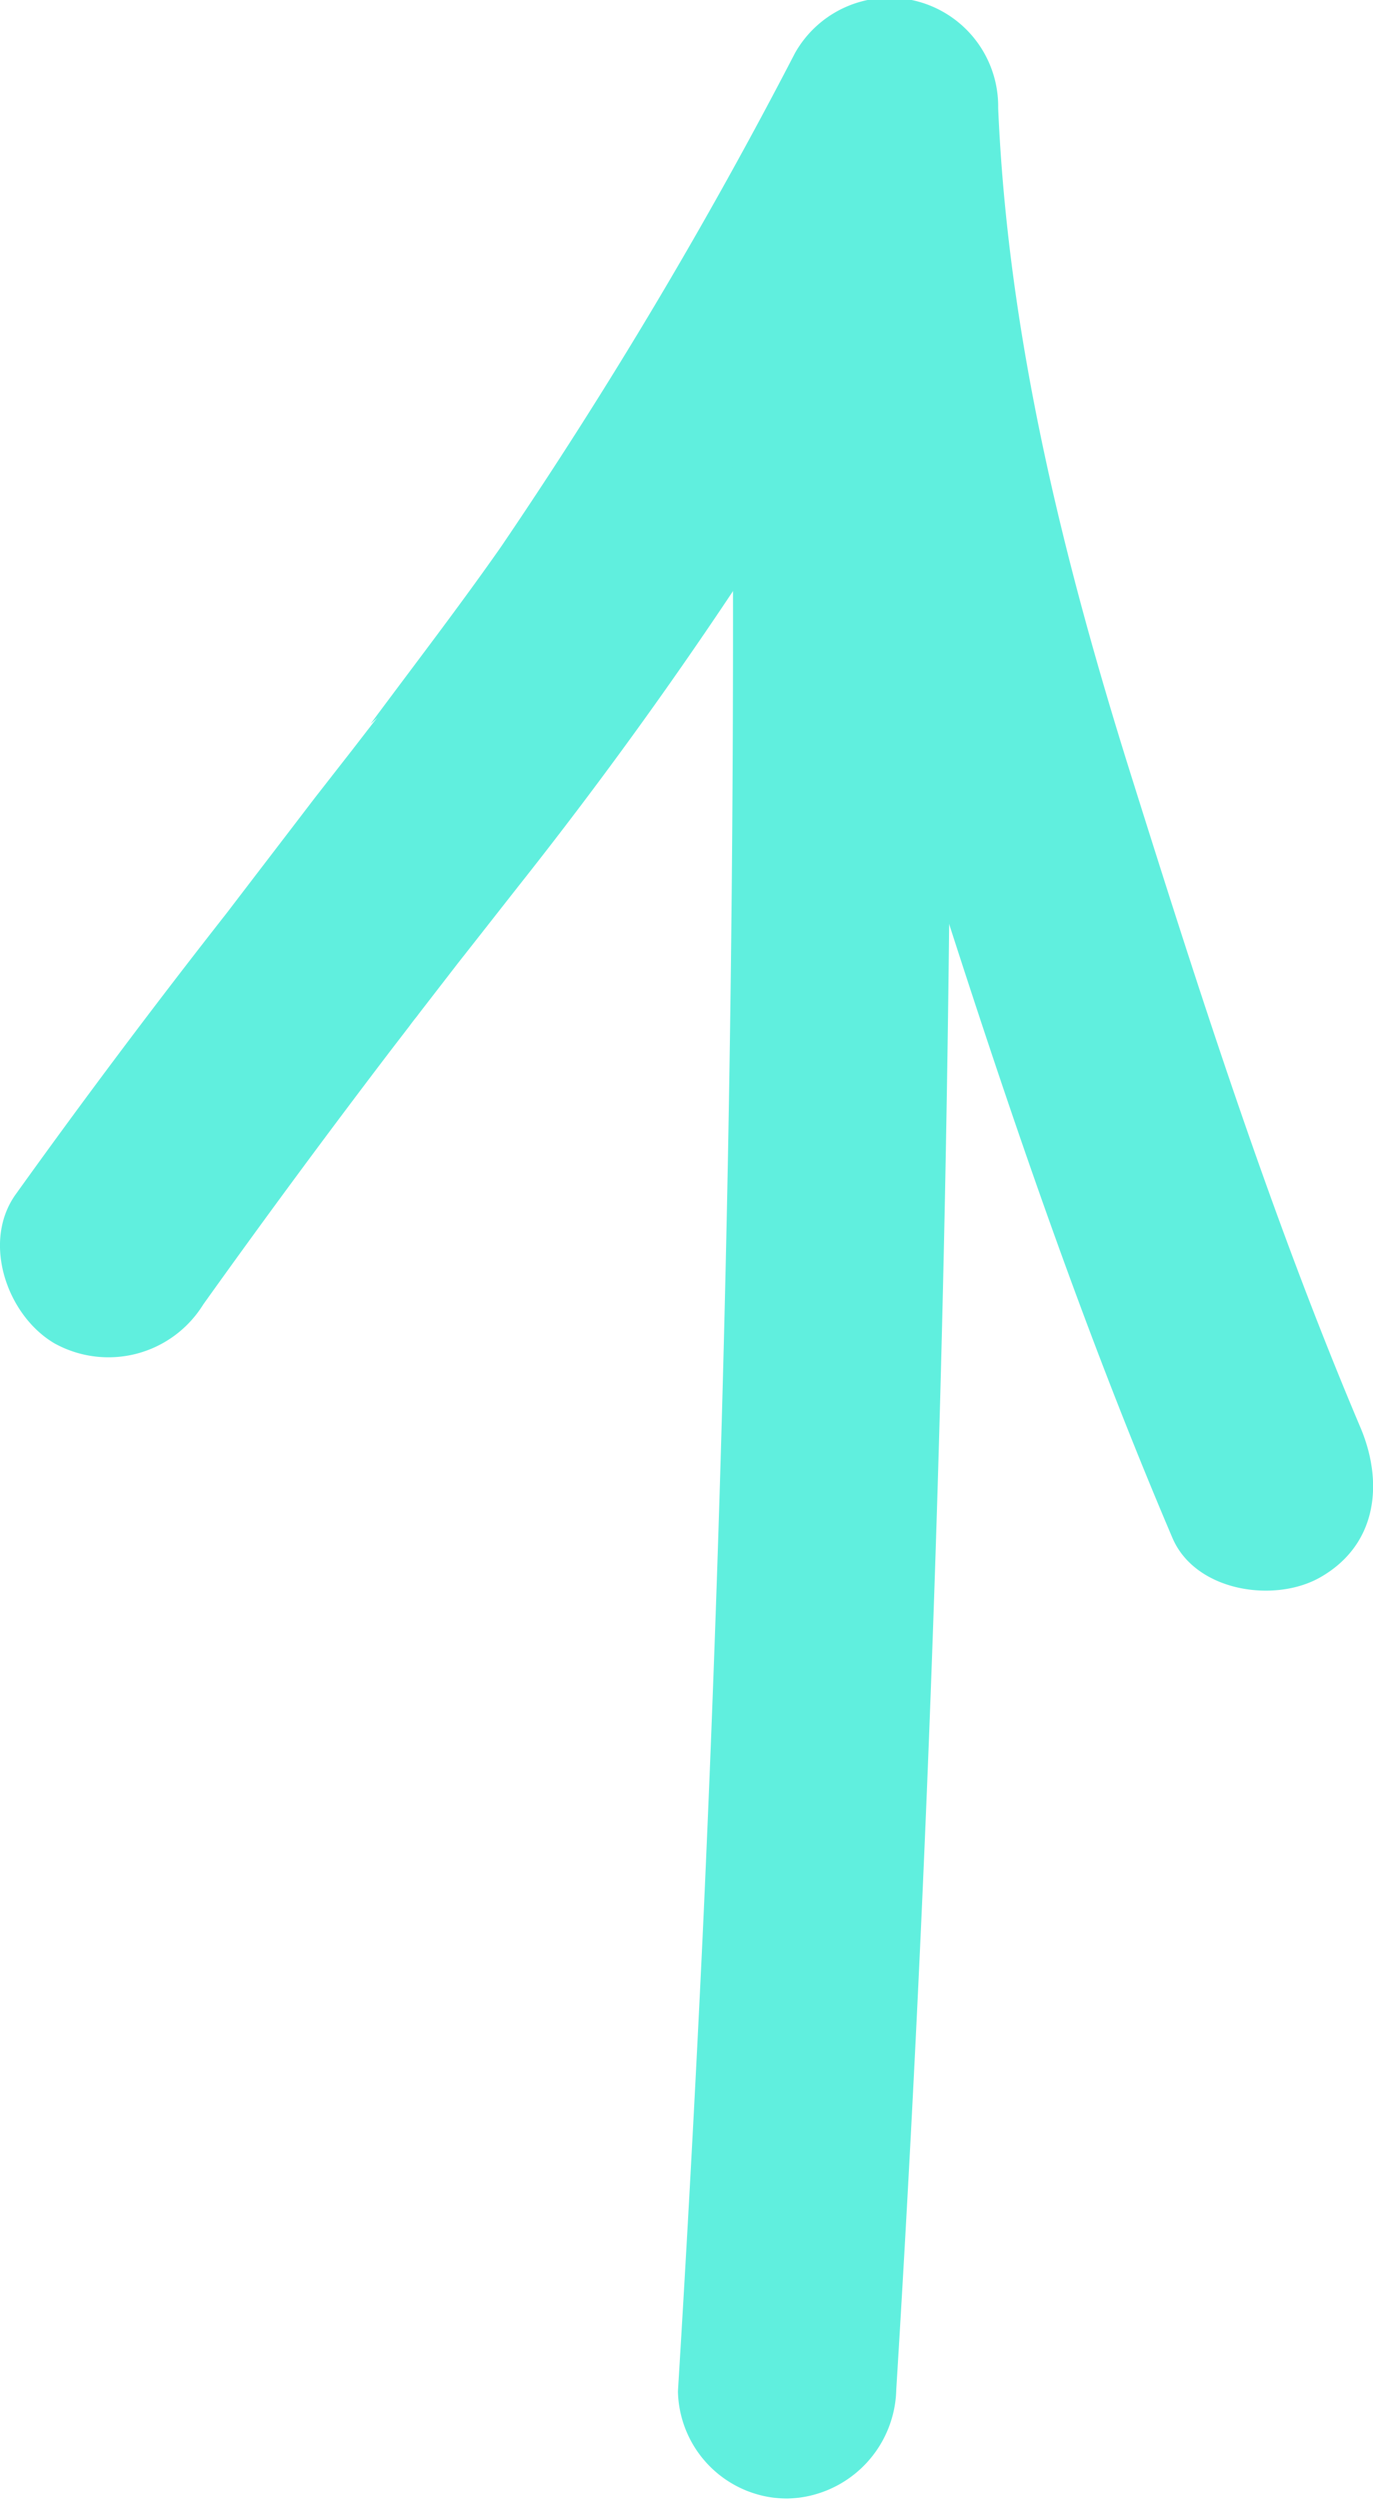 <svg xmlns="http://www.w3.org/2000/svg" viewBox="0 0 47.29 86.04"><defs><style>.cls-1{fill:#60efde;}</style></defs><g id="Layer_2" data-name="Layer 2"><g id="Layer_1-2" data-name="Layer 1"><path class="cls-1" d="M7,44.9q3.18-4.45,6.5-8.8l.6-.78c.13-.18.27-.35.4-.52,0,0-.36.47-.11.14l1.4-1.81c.79-1,1.57-2,2.36-3a152.43,152.43,0,0,0,9.54-13.57c2.18-3.57,4.2-7.23,6.16-10.93l-7-1.89a97.52,97.52,0,0,0,4.83,24.9C34.27,36.81,37,45,40.38,52.93c.79,1.86,3.55,2.27,5.13,1.34,1.94-1.13,2.14-3.26,1.35-5.13-3.09-7.29-5.56-15-7.92-22.51S34.71,11.49,34.38,3.72a3.74,3.74,0,0,0-7-1.89,166.35,166.35,0,0,1-10.13,17c-1.45,2.07-3,4.08-4.49,6.09L13,24.7c-.12.14-.23.29-.34.43l-.51.66-1.32,1.69c-1,1.31-2,2.61-3,3.92Q4.06,36.2.54,41.11c-1.18,1.65-.29,4.18,1.34,5.13A3.84,3.84,0,0,0,7,44.9Z"/><path class="cls-1" d="M25.2,11.66q.27,27.5-1,55-.37,7.83-.85,15.65A3.77,3.77,0,0,0,27.12,86a3.84,3.84,0,0,0,3.75-3.75q1.69-27.45,1.86-54.95,0-7.85,0-15.68a3.75,3.75,0,0,0-7.5,0Z"/></g></g></svg>